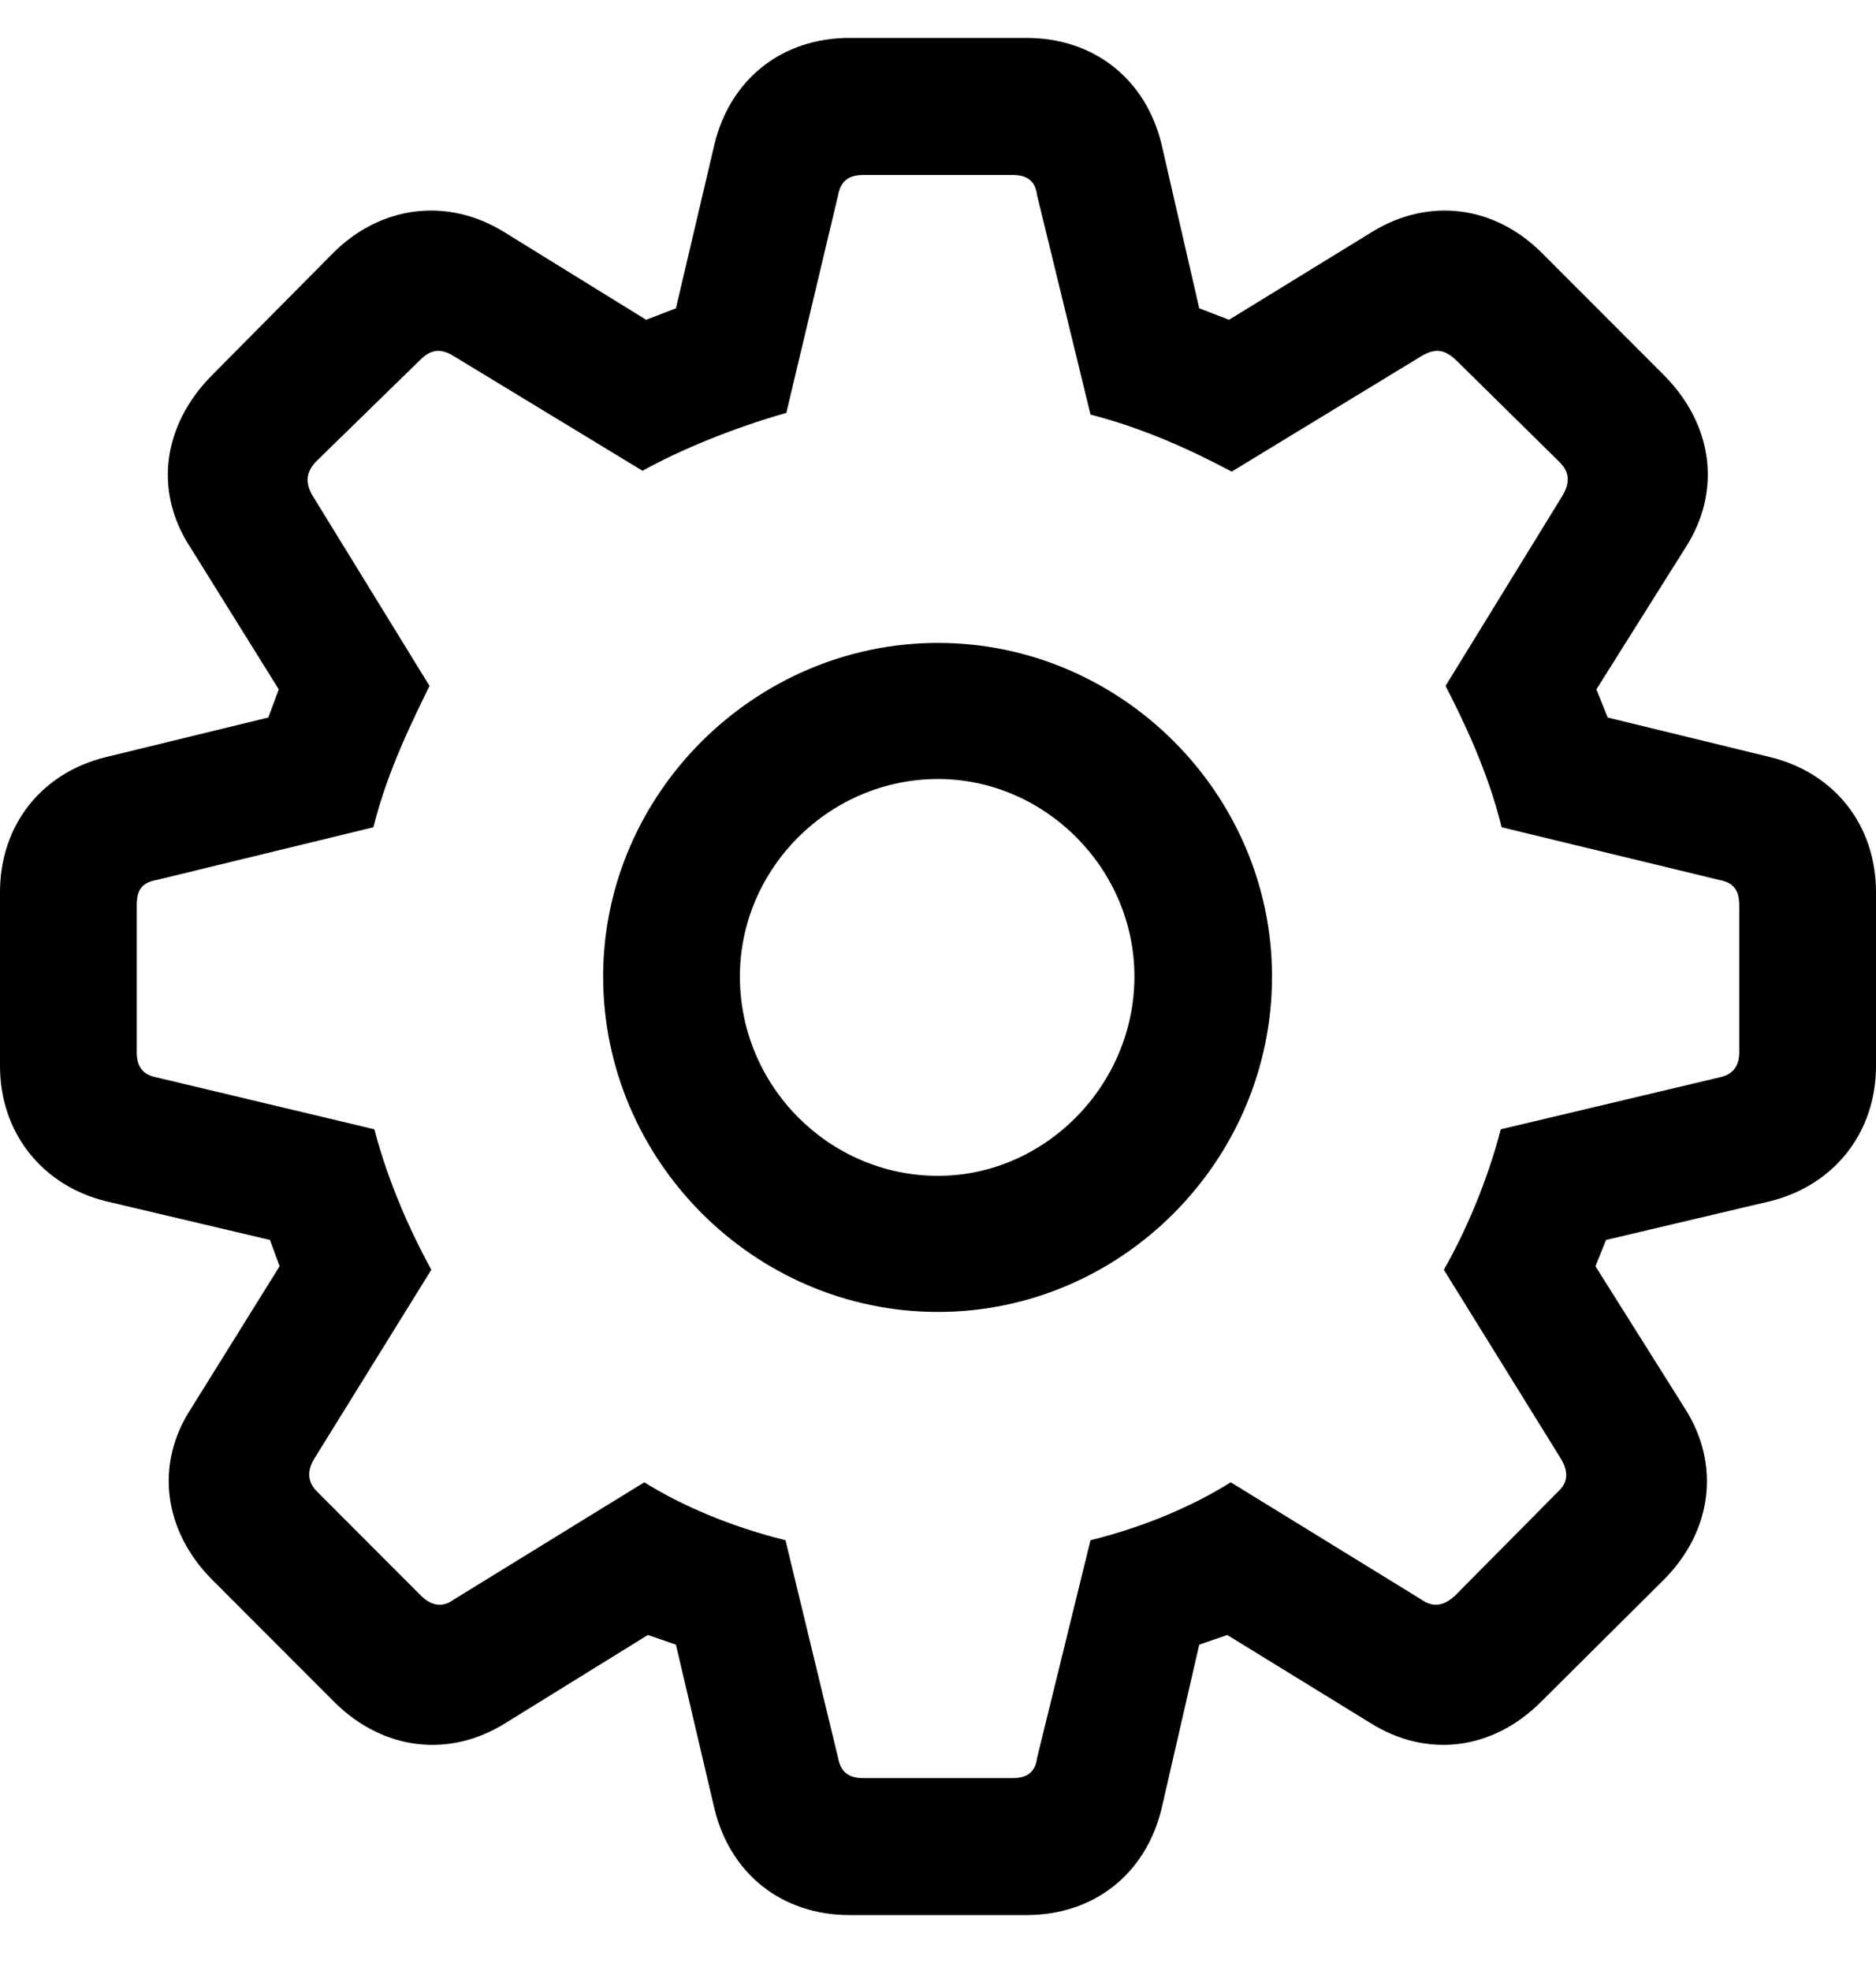 <svg
  width="20"
  height="21"
  viewBox="0 0 20 21"
  fill="none"
  xmlns="http://www.w3.org/2000/svg"
>
  <path
    d="M9.056 20.404H10.944C11.664 20.404 12.215 19.965 12.383 19.272L12.785 17.523L13.084 17.42L14.607 18.356C15.215 18.739 15.916 18.646 16.43 18.131L17.738 16.831C18.252 16.316 18.346 15.605 17.963 15.007L17.009 13.491L17.122 13.211L18.869 12.799C19.551 12.631 20 12.069 20 11.358V9.506C20 8.795 19.561 8.234 18.869 8.066L17.14 7.645L17.019 7.345L17.972 5.83C18.355 5.231 18.262 4.53 17.748 4.006L16.439 2.696C15.935 2.191 15.234 2.097 14.626 2.472L13.103 3.407L12.785 3.285L12.383 1.536C12.215 0.844 11.664 0.404 10.944 0.404H9.056C8.336 0.404 7.785 0.844 7.617 1.536L7.206 3.285L6.888 3.407L5.374 2.472C4.766 2.097 4.056 2.191 3.551 2.696L2.252 4.006C1.738 4.53 1.636 5.231 2.028 5.83L2.972 7.345L2.86 7.645L1.131 8.066C0.439 8.234 0 8.795 0 9.506V11.358C0 12.069 0.449 12.631 1.131 12.799L2.878 13.211L2.981 13.491L2.037 15.007C1.645 15.605 1.748 16.316 2.262 16.831L3.561 18.131C4.075 18.646 4.785 18.739 5.393 18.356L6.907 17.42L7.206 17.523L7.617 19.272C7.785 19.965 8.336 20.404 9.056 20.404ZM9.206 18.945C9.047 18.945 8.963 18.88 8.935 18.73L8.374 16.41C7.804 16.27 7.271 16.045 6.869 15.793L4.832 17.046C4.72 17.13 4.598 17.111 4.486 16.999L3.383 15.895C3.28 15.793 3.271 15.68 3.346 15.549L4.598 13.529C4.383 13.136 4.14 12.603 3.991 12.032L1.673 11.48C1.523 11.452 1.458 11.368 1.458 11.209V9.647C1.458 9.478 1.514 9.403 1.673 9.375L3.981 8.814C4.131 8.206 4.411 7.654 4.579 7.308L3.336 5.287C3.252 5.147 3.262 5.035 3.364 4.923L4.477 3.837C4.589 3.725 4.692 3.706 4.832 3.791L6.85 5.016C7.252 4.792 7.822 4.558 8.383 4.399L8.935 2.079C8.963 1.929 9.047 1.864 9.206 1.864H10.794C10.953 1.864 11.037 1.929 11.056 2.079L11.626 4.417C12.206 4.567 12.71 4.801 13.131 5.025L15.159 3.791C15.308 3.706 15.402 3.725 15.523 3.837L16.626 4.923C16.738 5.035 16.738 5.147 16.654 5.287L15.411 7.308C15.589 7.654 15.86 8.206 16.009 8.814L18.327 9.375C18.477 9.403 18.542 9.478 18.542 9.647V11.209C18.542 11.368 18.467 11.452 18.327 11.48L16 12.032C15.851 12.603 15.617 13.136 15.393 13.529L16.645 15.549C16.72 15.68 16.72 15.793 16.608 15.895L15.514 16.999C15.393 17.111 15.28 17.13 15.159 17.046L13.121 15.793C12.72 16.045 12.196 16.27 11.626 16.41L11.056 18.73C11.037 18.88 10.953 18.945 10.794 18.945H9.206ZM10 13.978C11.953 13.978 13.561 12.369 13.561 10.404C13.561 8.459 11.953 6.85 10 6.85C8.047 6.85 6.43 8.459 6.43 10.404C6.43 12.359 8.037 13.978 10 13.978ZM10 12.528C8.841 12.528 7.888 11.574 7.888 10.404C7.888 9.254 8.841 8.3 10 8.3C11.14 8.3 12.094 9.254 12.094 10.404C12.094 11.564 11.14 12.528 10 12.528Z"
    fill="currentColor"
  />
</svg>
